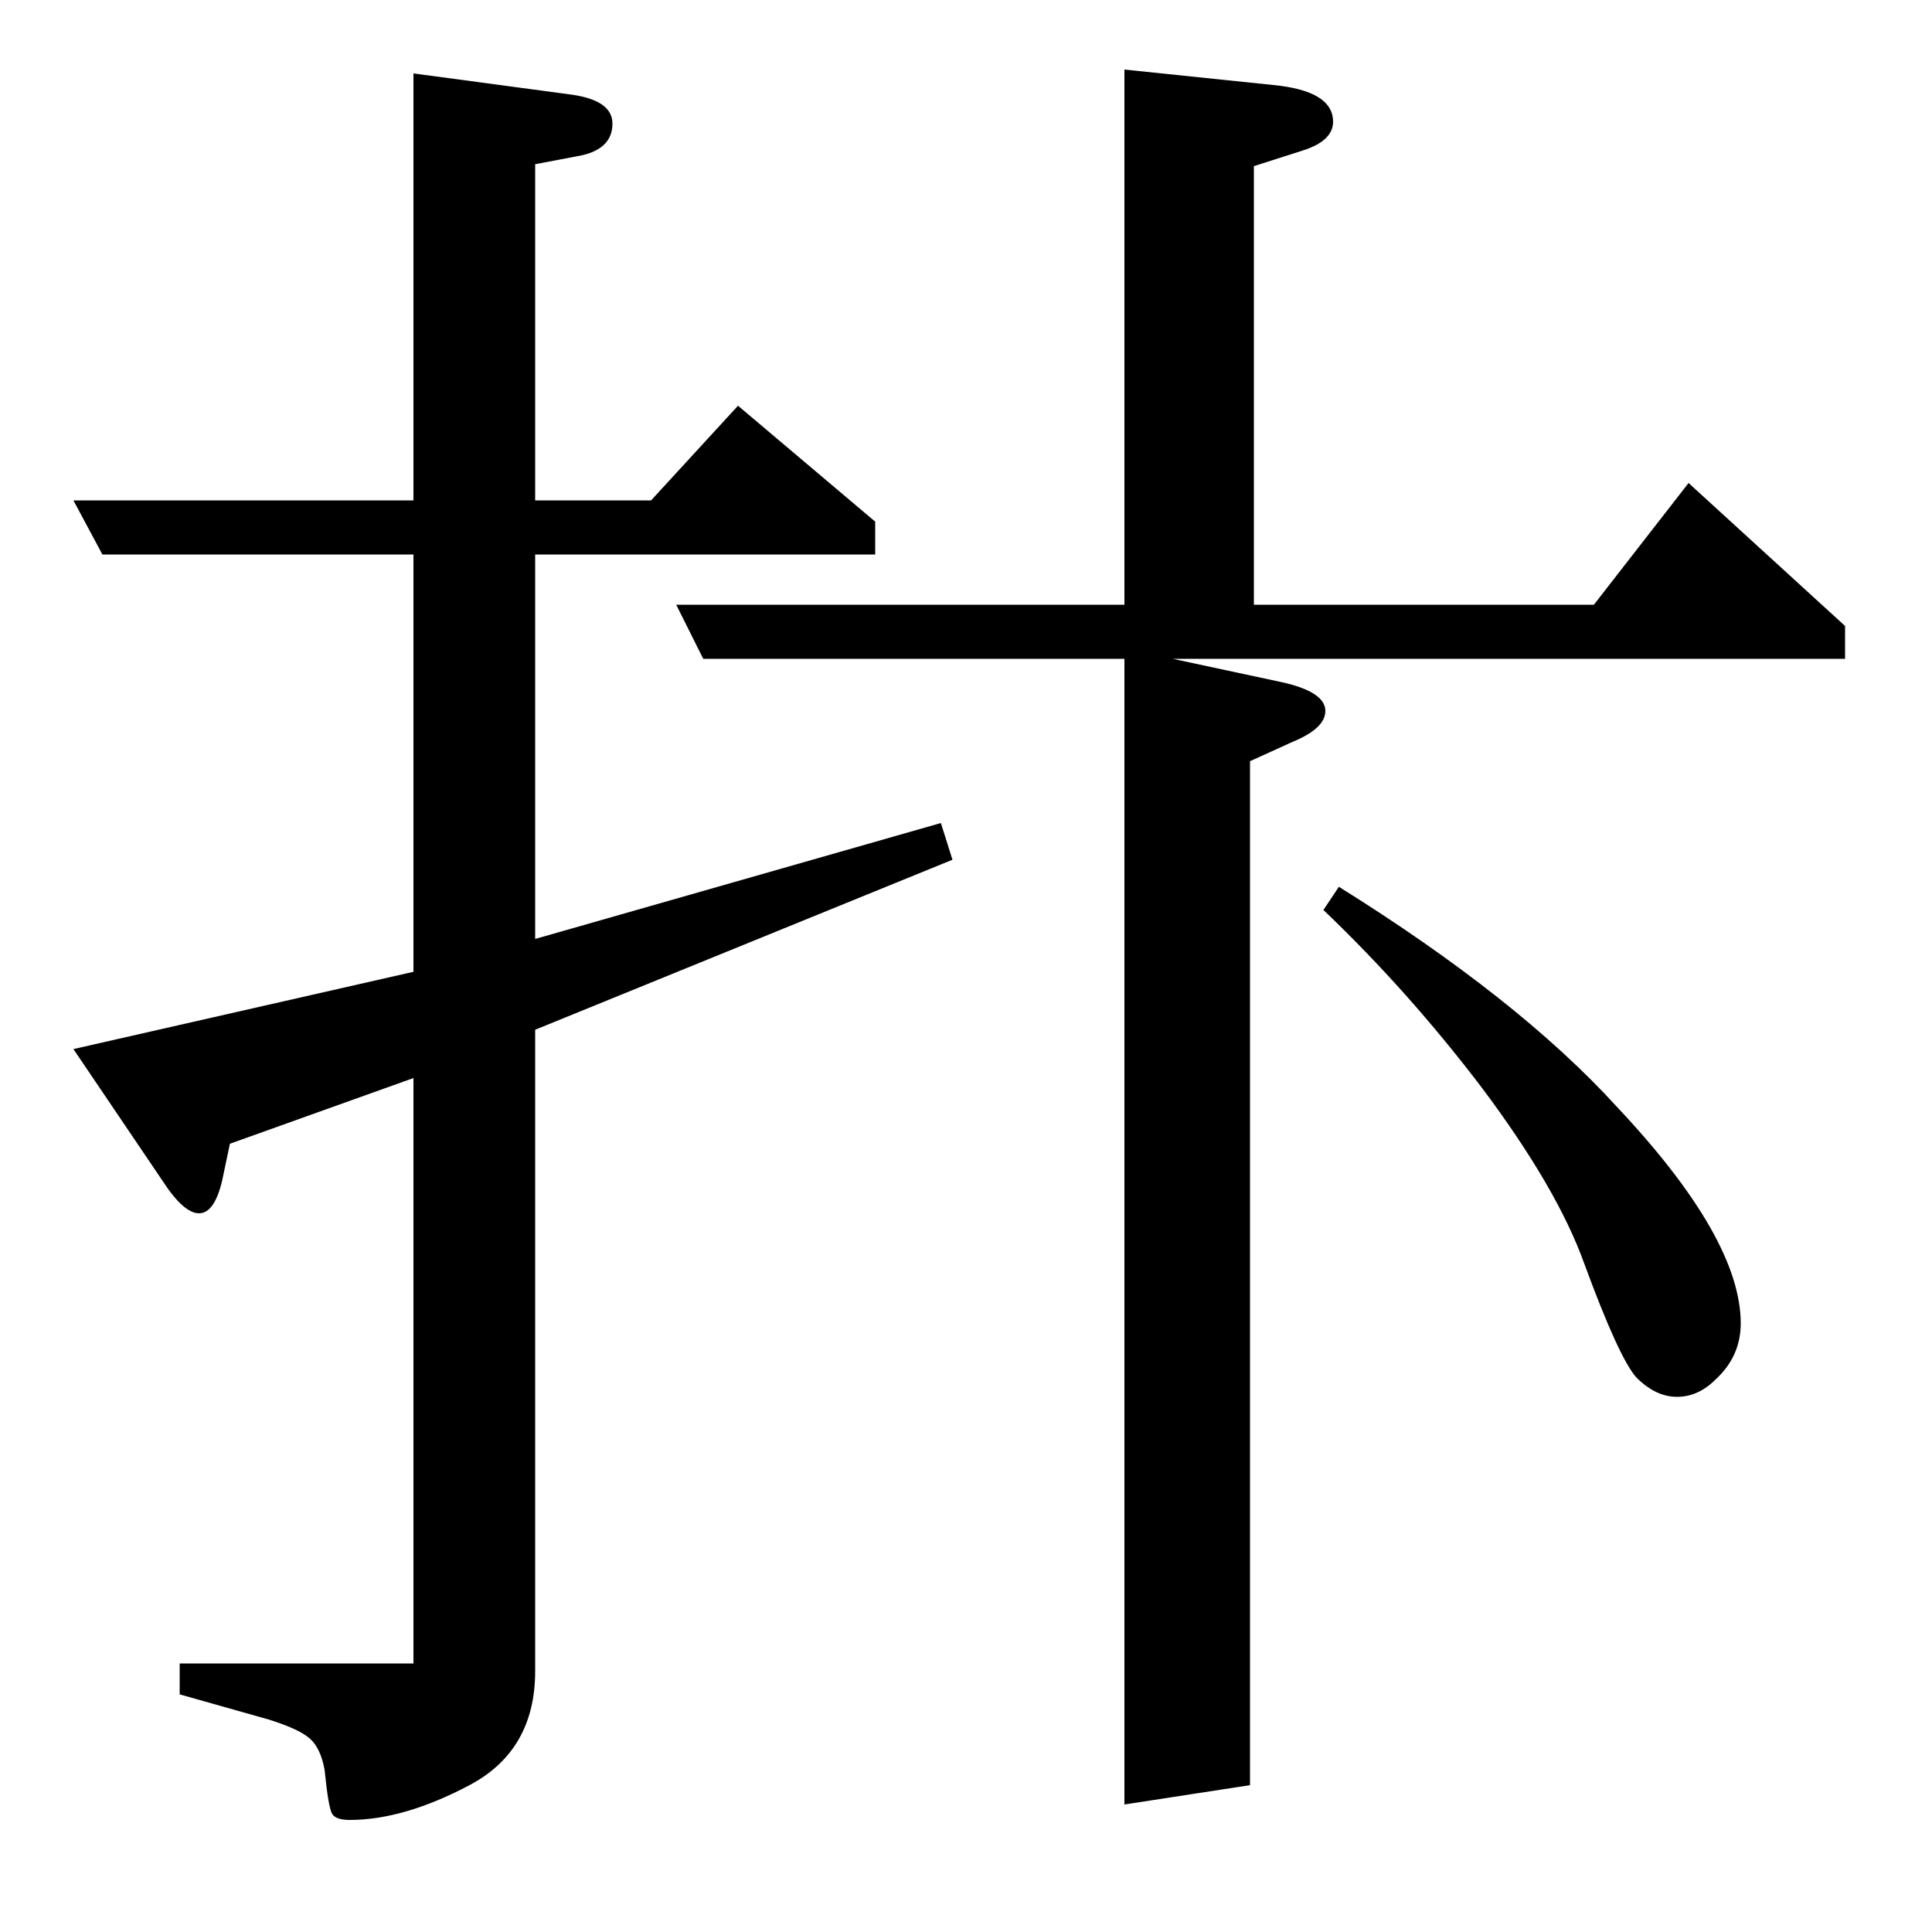 <?xml version="1.0" standalone="no"?>
<!DOCTYPE svg PUBLIC "-//W3C//DTD SVG 1.1//EN" "http://www.w3.org/Graphics/SVG/1.1/DTD/svg11.dtd" >
<svg xmlns="http://www.w3.org/2000/svg" xmlns:xlink="http://www.w3.org/1999/xlink" version="1.1" viewBox="0 -120 1000 1000">
  <g transform="matrix(1 0 0 -1 0 880)">
   <path fill="currentColor"
d="M119 408l-4 -19q-4 -17 -12 -17t-19 17l-46 68l176 40v216h-161l-15 28h176v221l82 -11q21 -3 21 -15q0 -14 -19 -17l-21 -4v-174h60l45 49l71 -60v-17h-176v-199l210 60l6 -19l-216 -88v-332q0 -41 -34 -59t-62 -18q-7 0 -9 3t-4 23q-2 11 -7.5 16t-21.5 10l-46 13v16
h121v303zM364 659l-14 28h232v277l77 -8q31 -3 31 -19q0 -10 -16 -15l-25 -8v-227h176l49 63l81 -74v-17h-348l56 -12q23 -5 23 -15q0 -9 -17 -16l-22 -10v-530l-65 -10v593h-218zM693 541q93 -58 144 -114q64 -68 64 -112q0 -17 -13 -29q-9 -9 -20 -9t-21 10q-9 10 -27 59
q-14 39 -53 91q-38 50 -82 92z" />
  </g>

</svg>

